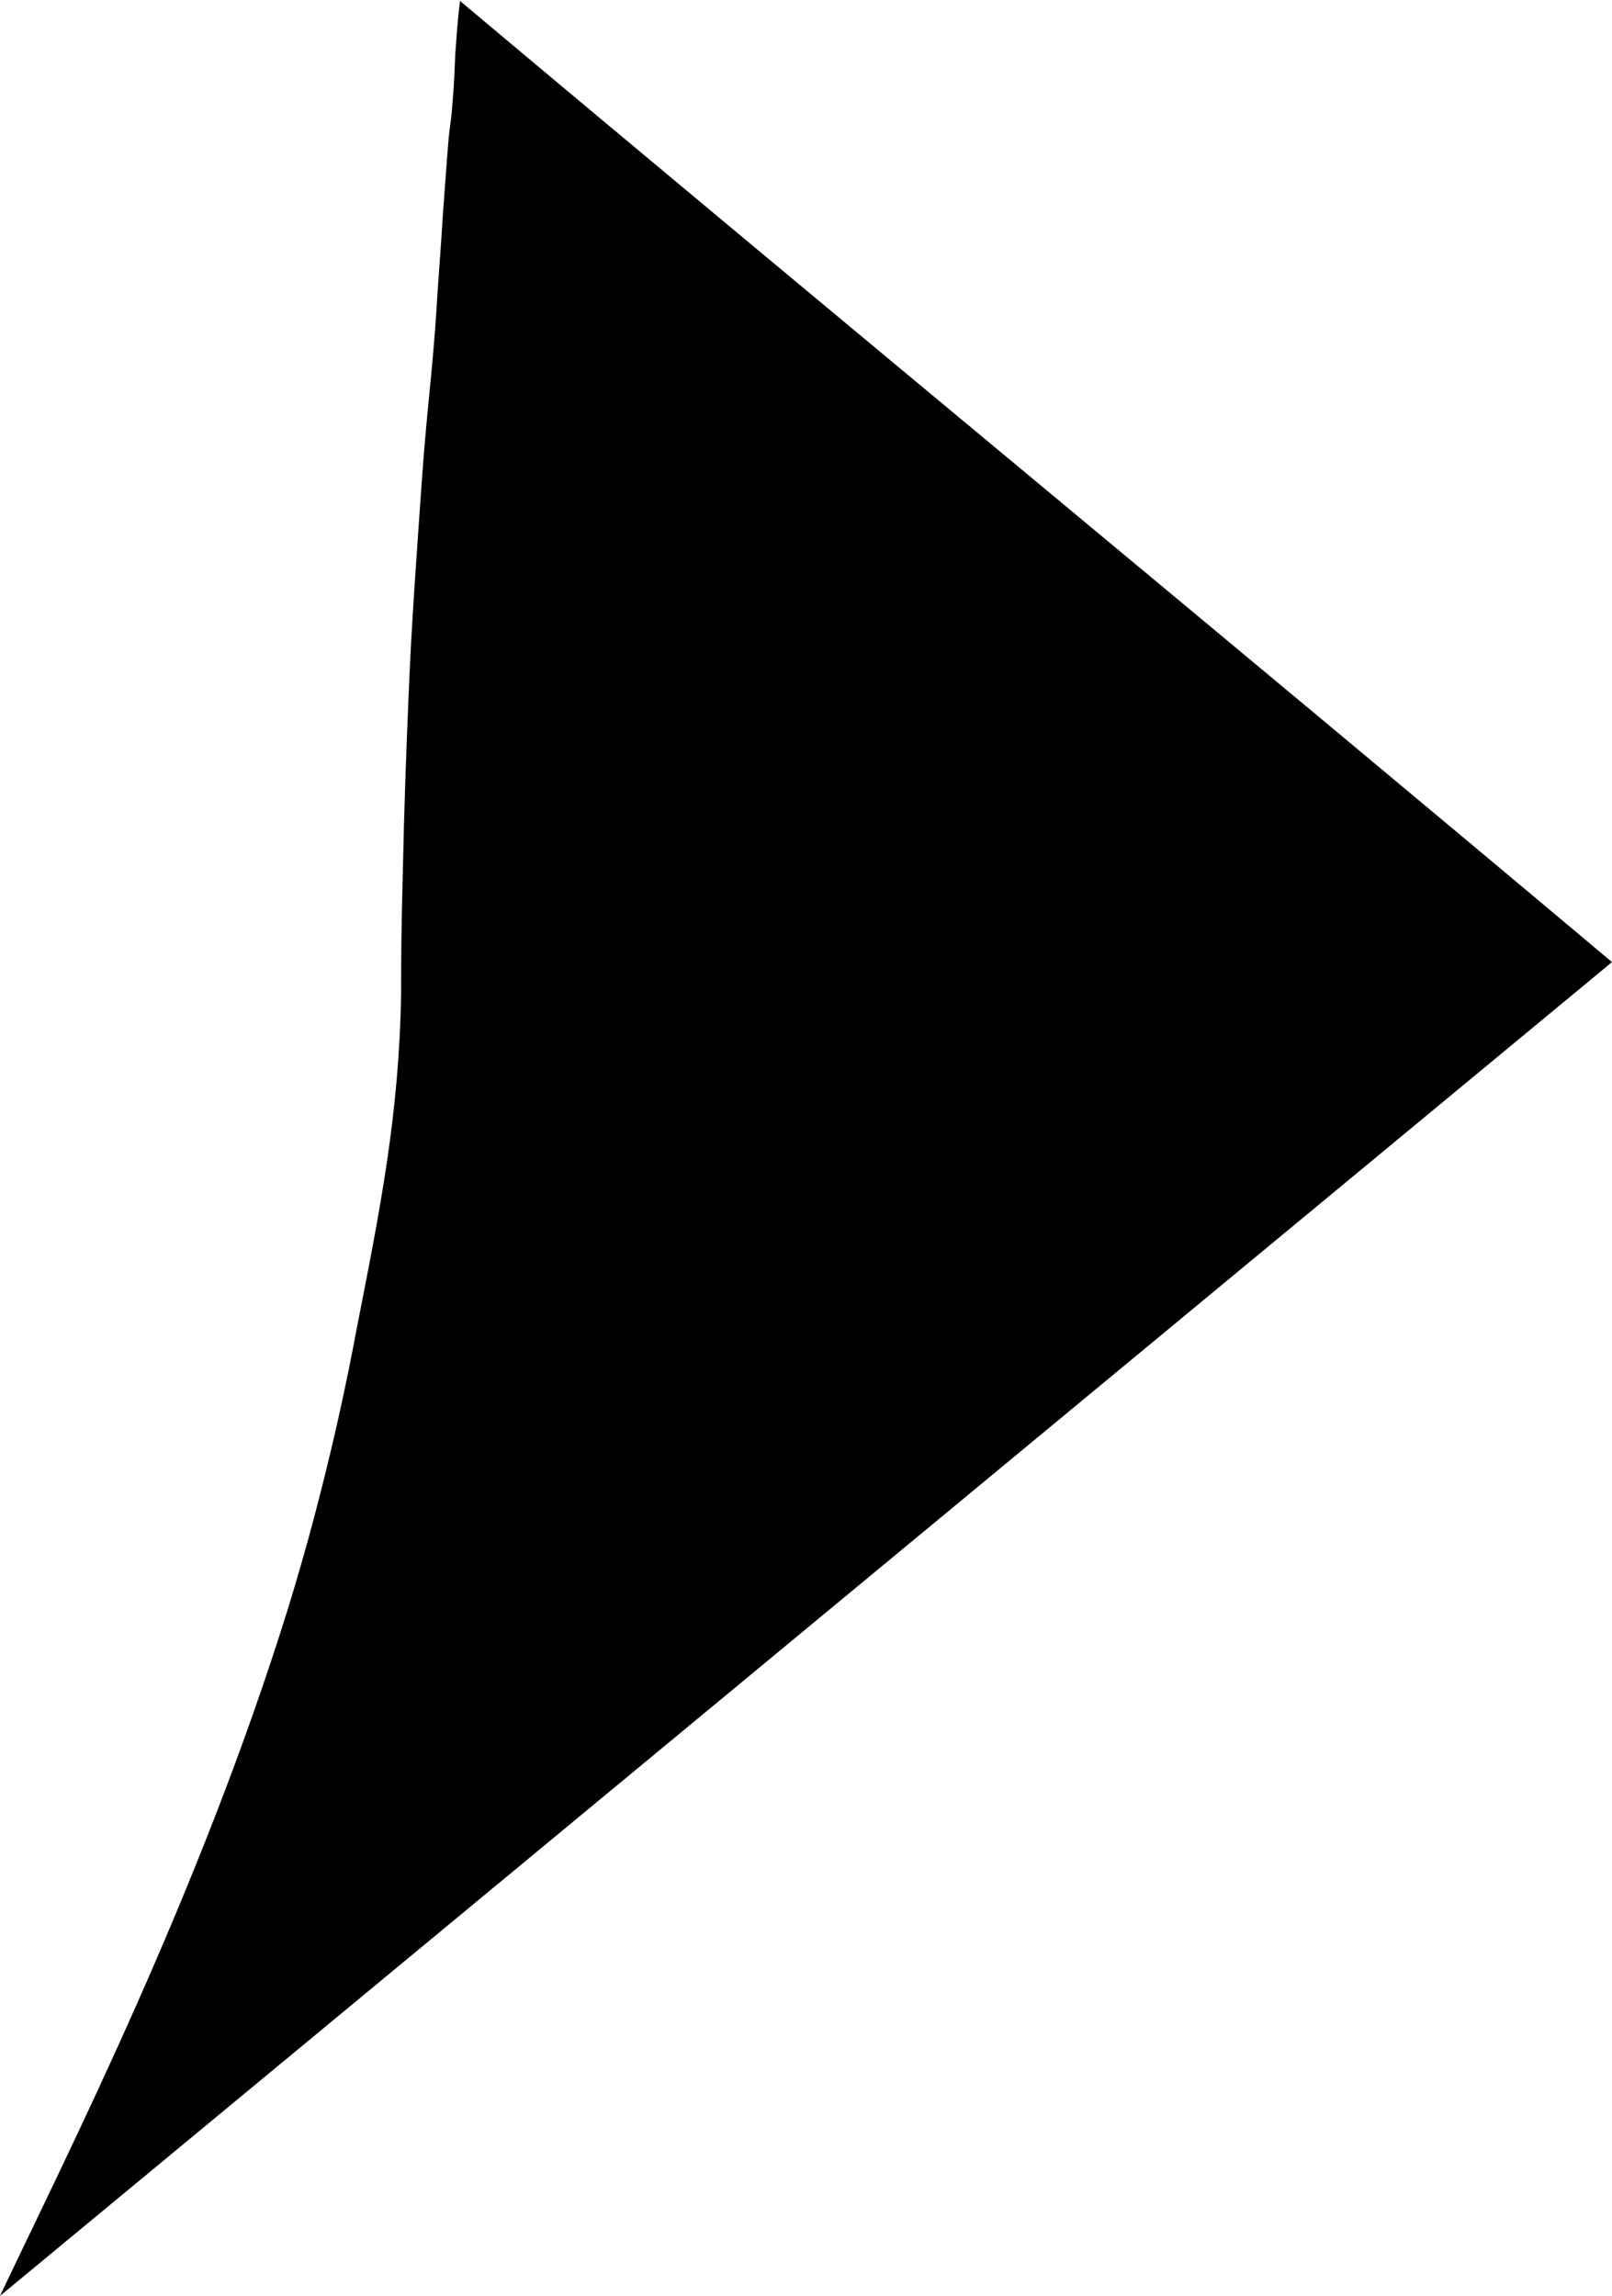 <?xml version="1.0" encoding="utf-8"?>
<!-- Generator: Adobe Illustrator 23.0.5, SVG Export Plug-In . SVG Version: 6.00 Build 0)  -->
<svg version="1.1" xmlns="http://www.w3.org/2000/svg" xmlns:xlink="http://www.w3.org/1999/xlink" x="0px" y="0px"
	 viewBox="0 0 169.6 241.5" style="enable-background:new 0 0 169.6 241.5;" xml:space="preserve">
<style type="text/css">
	.st0{display:none;}
	.st1{display:inline;}
	.st2{fill:#93AEDB;}
	.st3{fill:#151F33;}
	.st4{display:inline;fill:#93AEDB;}
	.st5{display:inline;fill:#151F33;}
	.st6{display:none;fill:#151F33;}
</style>
<g id="svg2" xmlns:cc="http://creativecommons.org/ns#" xmlns:dc="http://purl.org/dc/elements/1.1/" xmlns:rdf="http://www.w3.org/1999/02/22-rdf-syntax-ns#" xmlns:svg="http://www.w3.org/2000/svg" class="st0">
	<g class="st1">
		<path class="st2" d="M0,241.5l-70,53.7V-93.1C-52.3-38.9-26.4,166.5,0,241.5z"/>
		<path class="st2" d="M0,241.5l-70,53.7V-93.1C-52.3-38.9-26.4,166.5,0,241.5z"/>
		<path class="st3" d="M0,241.5l-70,53.7V-93.1C-52.3-38.9-26.4,166.5,0,241.5z"/>
	</g>
	<path class="st4" d="M-8.2,236.5"/>
	<path class="st5" d="M-70-93.1C-32.2-62.2,10.6-30.8,48.5,0.1c-2.7,27.3-3.8,49.4-4.3,64.6c-0.5,14.1-1.3,28.1-1.8,42.2
		c0,0.9-0.1,3.5-0.4,6.9c-0.6,7.2-1.6,12.6-2.5,16.9c-1.7,8.7-4,20.3-6,27.9C24.7,192.6,1.1,239.3,0,241.5
		C-44.1,55.1-47.8,22.2-45.2,20.7c2.8-1.6,5.3-1.4,5.3-1.4c3.7,0.3,5.4,3.1,6,2.8c2.1-0.9-11.9-44-33.3-106.4"/>
	<rect x="-47.7" y="-14.8" class="st5" width="16.6" height="40.4"/>
	<rect x="-35" y="165.2" class="st5" width="34.7" height="62.2"/>
	<rect x="-57.4" y="-62.6" class="st5" width="5.2" height="23.1"/>
</g>
<g id="Слой_3">
	<g>
		<path d="M169.6,101.2L0,241.5c7.4-15.6,21-42.4,30.3-72.3c4.2-13.6,6.5-25.5,7.2-29.3c2.5-12.7,4.5-22.7,4.7-35.4
			c0-2.8,0-6.2,0.2-13.5c0.1-5,0.3-11.1,0.6-18.1c0.3-7.4,0.8-14,1.4-22.6c0.6-8.2,1-10.1,1.5-17.4c0.2-3.5,0.5-6.9,0.7-10.4
			c0.3-4,0.4-5.6,0.6-7.9c0.1-1.2,0.3-2.1,0.4-3.7c0.2-2.2,0.2-3.2,0.3-5.2c0.1-1.3,0.2-3.2,0.5-5.6
			C87.7,33.1,130.2,68.1,169.6,101.2z"/>
	</g>
	<rect x="-1.8" y="235" class="st6" width="0.9" height="4"/>
	<rect x="-1.2" y="238.7" class="st6" width="0.9" height="2.2"/>
	<rect x="-0.8" y="240.2" class="st6" width="0.9" height="0.9"/>
	<rect x="-0.6" y="241" class="st6" width="0.5" height="0.2"/>
	<rect x="-0.2" y="241" class="st6" width="0.1" height="0.4"/>
	<rect x="-0.2" y="241.3" class="st6" width="0.2" height="0.1"/>
	<rect x="-0.2" y="241.2" class="st6" width="0.2" height="0.1"/>
	<rect x="-0.1" y="241.3" class="st6" width="0" height="0.1"/>
	<rect x="-0.2" y="241.2" class="st6" width="0.1" height="0"/>
</g>
<g id="Слой_5" class="st0">
	<polygon class="st5" points="-57.4,-49.5 -67.1,-49.5 -67.1,-83.2 -57.7,-82.9 	"/>
	<rect x="-62.3" y="-52.6" class="st5" width="20.1" height="75.6"/>
	<rect x="-31.1" y="103.4" class="st5" width="13" height="78.1"/>
	<rect x="-21.6" y="170.6" class="st5" width="7.9" height="52.1"/>
	<rect x="-18.1" y="189.6" class="st5" width="12.2" height="41.6"/>
	<rect x="-8.2" y="219.4" class="st5" width="6.5" height="21.5"/>
	<rect x="-2.1" y="233" class="st5" width="2.1" height="2.1"/>
	<rect x="-67.5" y="-86.7" class="st5" width="1" height="3.6"/>
	<rect x="-69.5" y="-91.5" class="st5" width="0.9" height="2.4"/>
	<rect x="-68.1" y="-89" class="st5" width="0.8" height="5.2"/>
	<rect x="-68.5" y="-88.6" class="st5" width="1.3" height="2"/>
	<rect x="-69.7" y="-89.4" class="st5" width="2" height="1.4"/>
	<rect x="-59.3" y="-56.9" class="st5" width="3.4" height="4"/>
	<rect x="-23.3" y="159.7" class="st5" width="11.3" height="10.2"/>
	<rect x="-36" y="96.4" class="st5" width="11.4" height="13.9"/>
	<rect x="-2.6" y="237" class="st5" width="2.3" height="1.7"/>
</g>
</svg>
